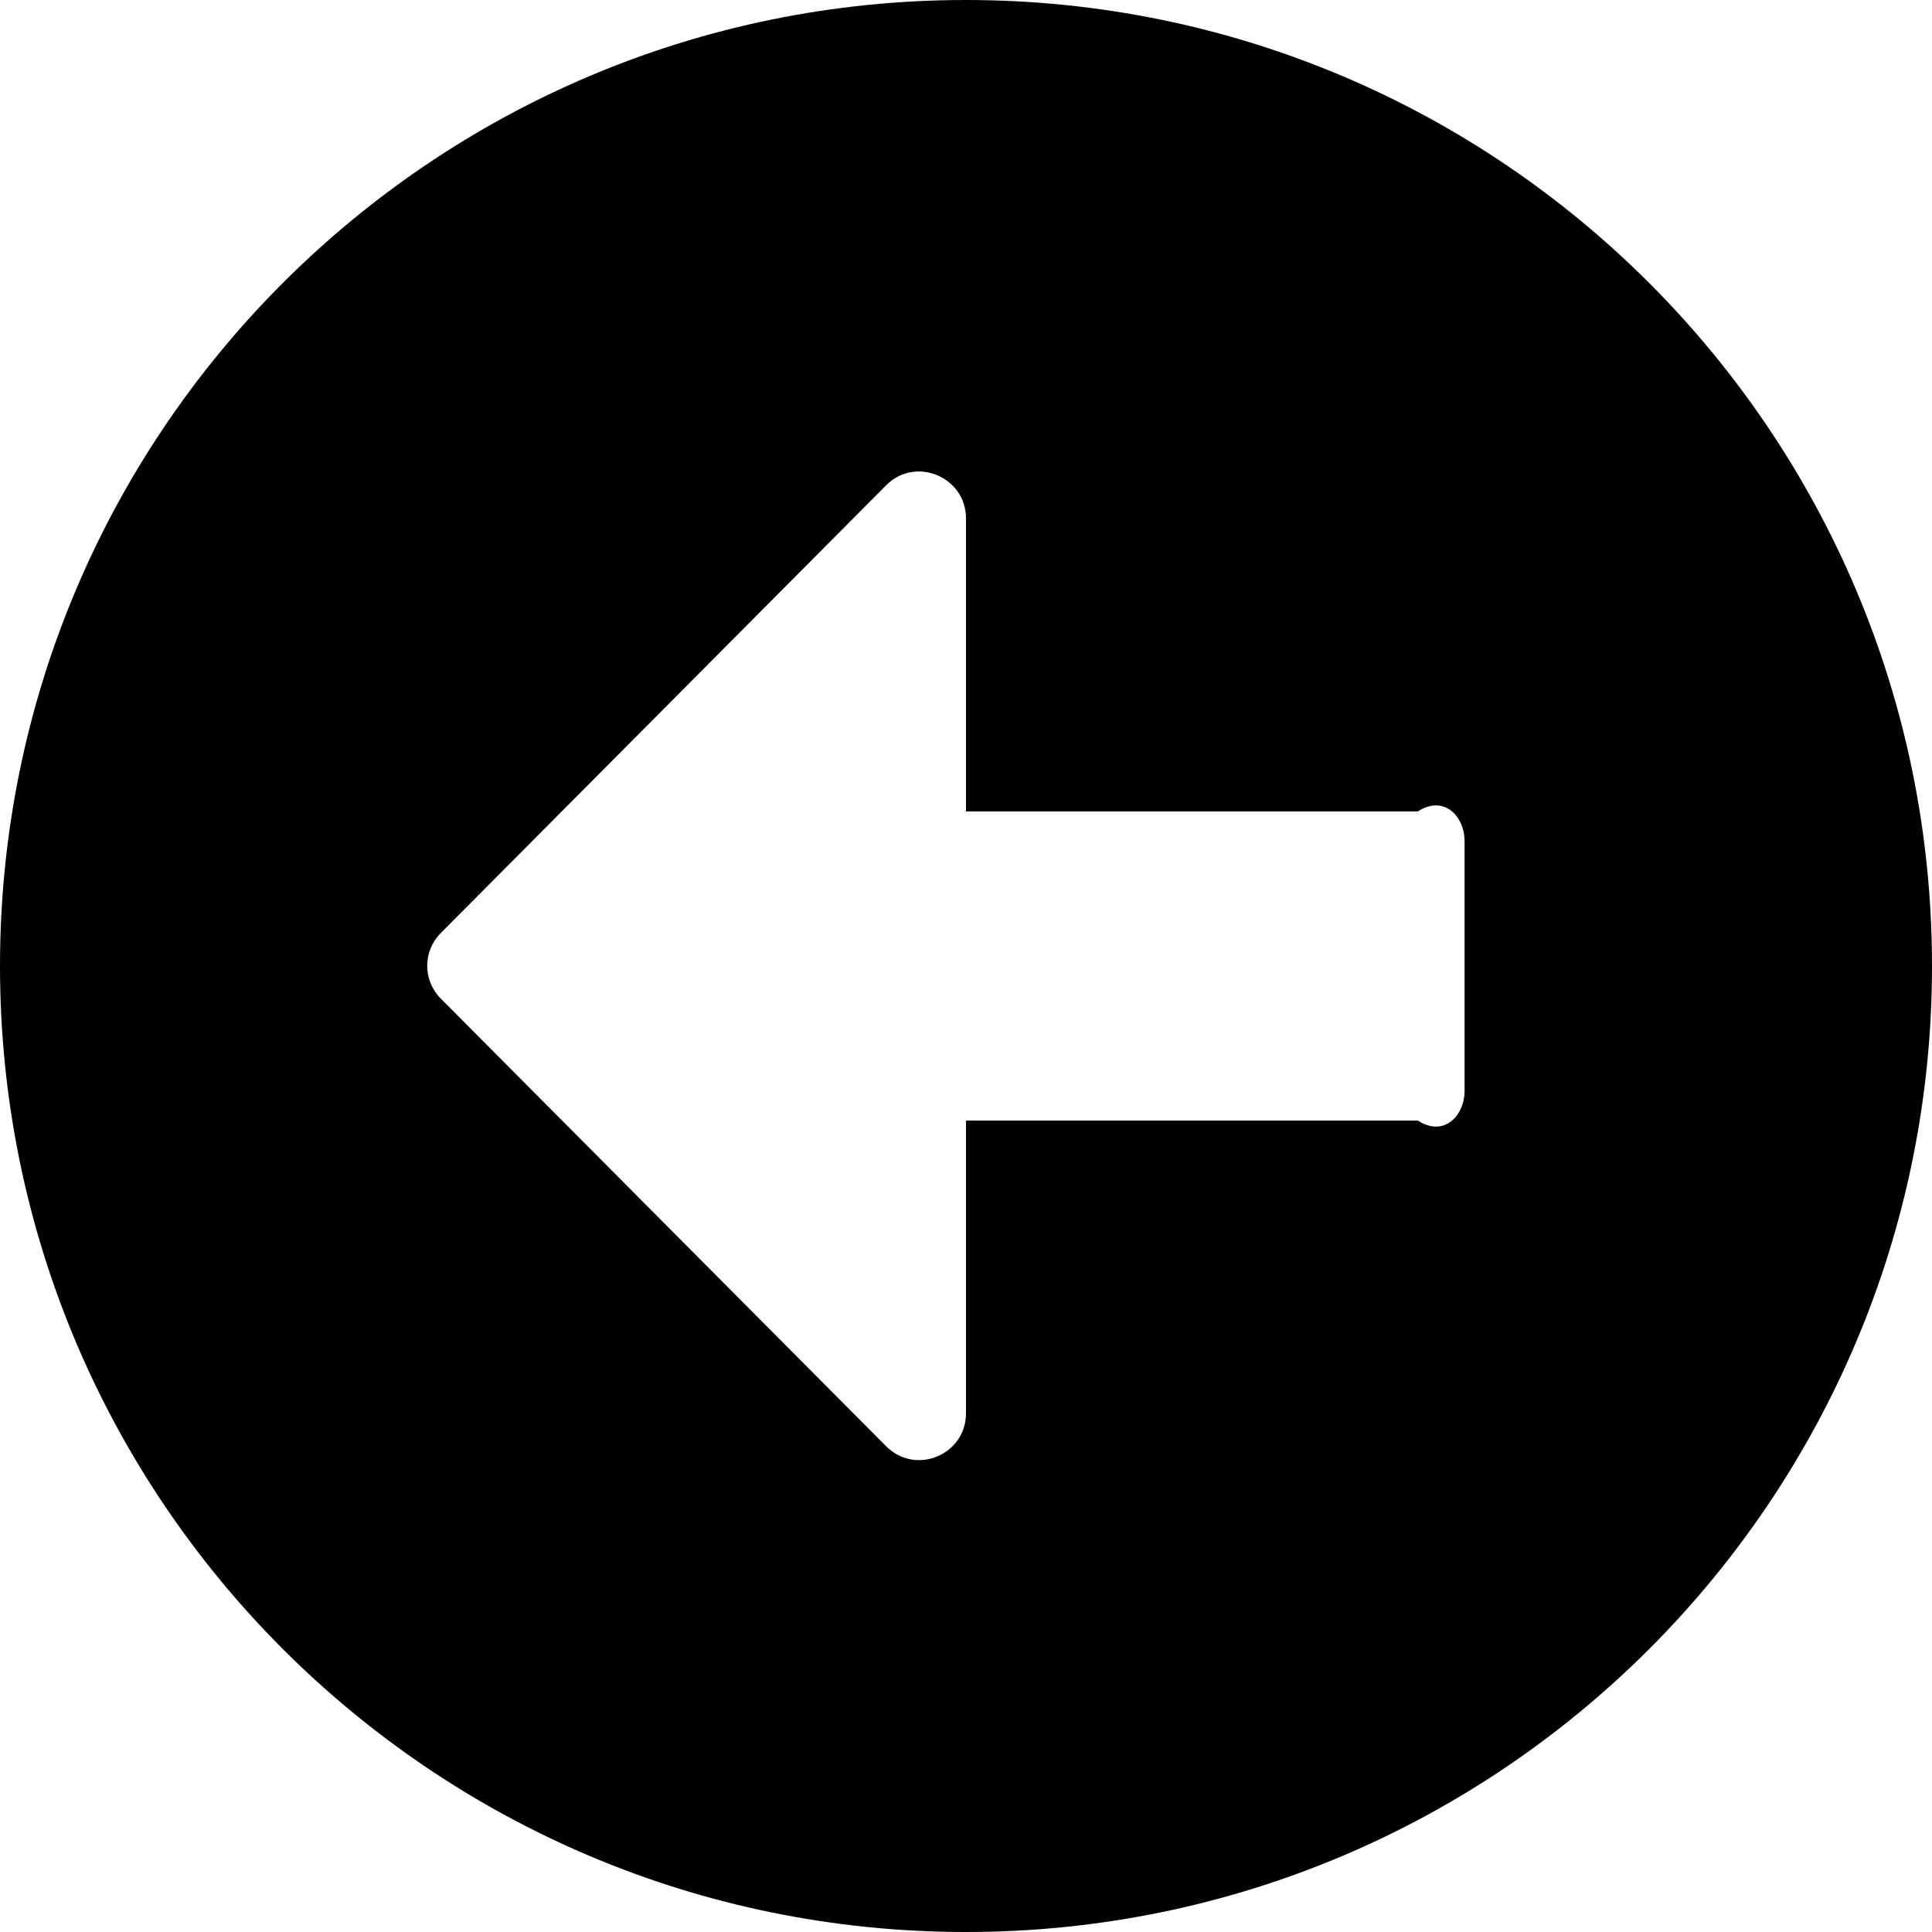 ﻿<?xml version="1.0" encoding="utf-8"?>
<svg version="1.1" xmlns:xlink="http://www.w3.org/1999/xlink" width="50px" height="50px" xmlns="http://www.w3.org/2000/svg">
  <defs>
    <pattern id="BGPattern" patternUnits="userSpaceOnUse" alignment="0 0" imageRepeat="None" />
    <mask fill="white" id="Clip1247">
      <path d="M 50 25  C 50 38.81  38.81 50  25 50  C 11.19 50  0 38.81  0 25  C 0 11.19  11.19 0  25 0  C 38.81 0  50 11.19  50 25  Z M 37.903 21.774  C 37.903 21.109  37.359 20.565  36.694 21  L 25 21  L 25 13.417  C 25 12.339  23.69 11.794  22.933 12.56  L 11.411 24.143  C 10.938 24.617  10.938 25.373  11.411 25.847  L 22.933 37.429  C 23.7 38.196  25 37.651  25 36.573  L 25 29  L 36.694 29  C 37.359 29.435  37.903 28.891  37.903 28.226  L 37.903 21.774  Z " fill-rule="evenodd" />
    </mask>
  </defs>
  <g>
    <path d="M 50 25  C 50 38.81  38.81 50  25 50  C 11.19 50  0 38.81  0 25  C 0 11.19  11.19 0  25 0  C 38.81 0  50 11.19  50 25  Z M 37.903 21.774  C 37.903 21.109  37.359 20.565  36.694 21  L 25 21  L 25 13.417  C 25 12.339  23.69 11.794  22.933 12.56  L 11.411 24.143  C 10.938 24.617  10.938 25.373  11.411 25.847  L 22.933 37.429  C 23.7 38.196  25 37.651  25 36.573  L 25 29  L 36.694 29  C 37.359 29.435  37.903 28.891  37.903 28.226  L 37.903 21.774  Z " fill-rule="nonzero" fill="rgba(0, 0, 0, 1)" stroke="none" class="fill" />
    <path d="M 50 25  C 50 38.81  38.81 50  25 50  C 11.19 50  0 38.81  0 25  C 0 11.19  11.19 0  25 0  C 38.81 0  50 11.19  50 25  Z " stroke-width="0" stroke-dasharray="0" stroke="rgba(255, 255, 255, 0)" fill="none" class="stroke" mask="url(#Clip1247)" />
    <path d="M 37.903 21.774  C 37.903 21.109  37.359 20.565  36.694 21  L 25 21  L 25 13.417  C 25 12.339  23.69 11.794  22.933 12.56  L 11.411 24.143  C 10.938 24.617  10.938 25.373  11.411 25.847  L 22.933 37.429  C 23.7 38.196  25 37.651  25 36.573  L 25 29  L 36.694 29  C 37.359 29.435  37.903 28.891  37.903 28.226  L 37.903 21.774  Z " stroke-width="0" stroke-dasharray="0" stroke="rgba(255, 255, 255, 0)" fill="none" class="stroke" mask="url(#Clip1247)" />
  </g>
</svg>